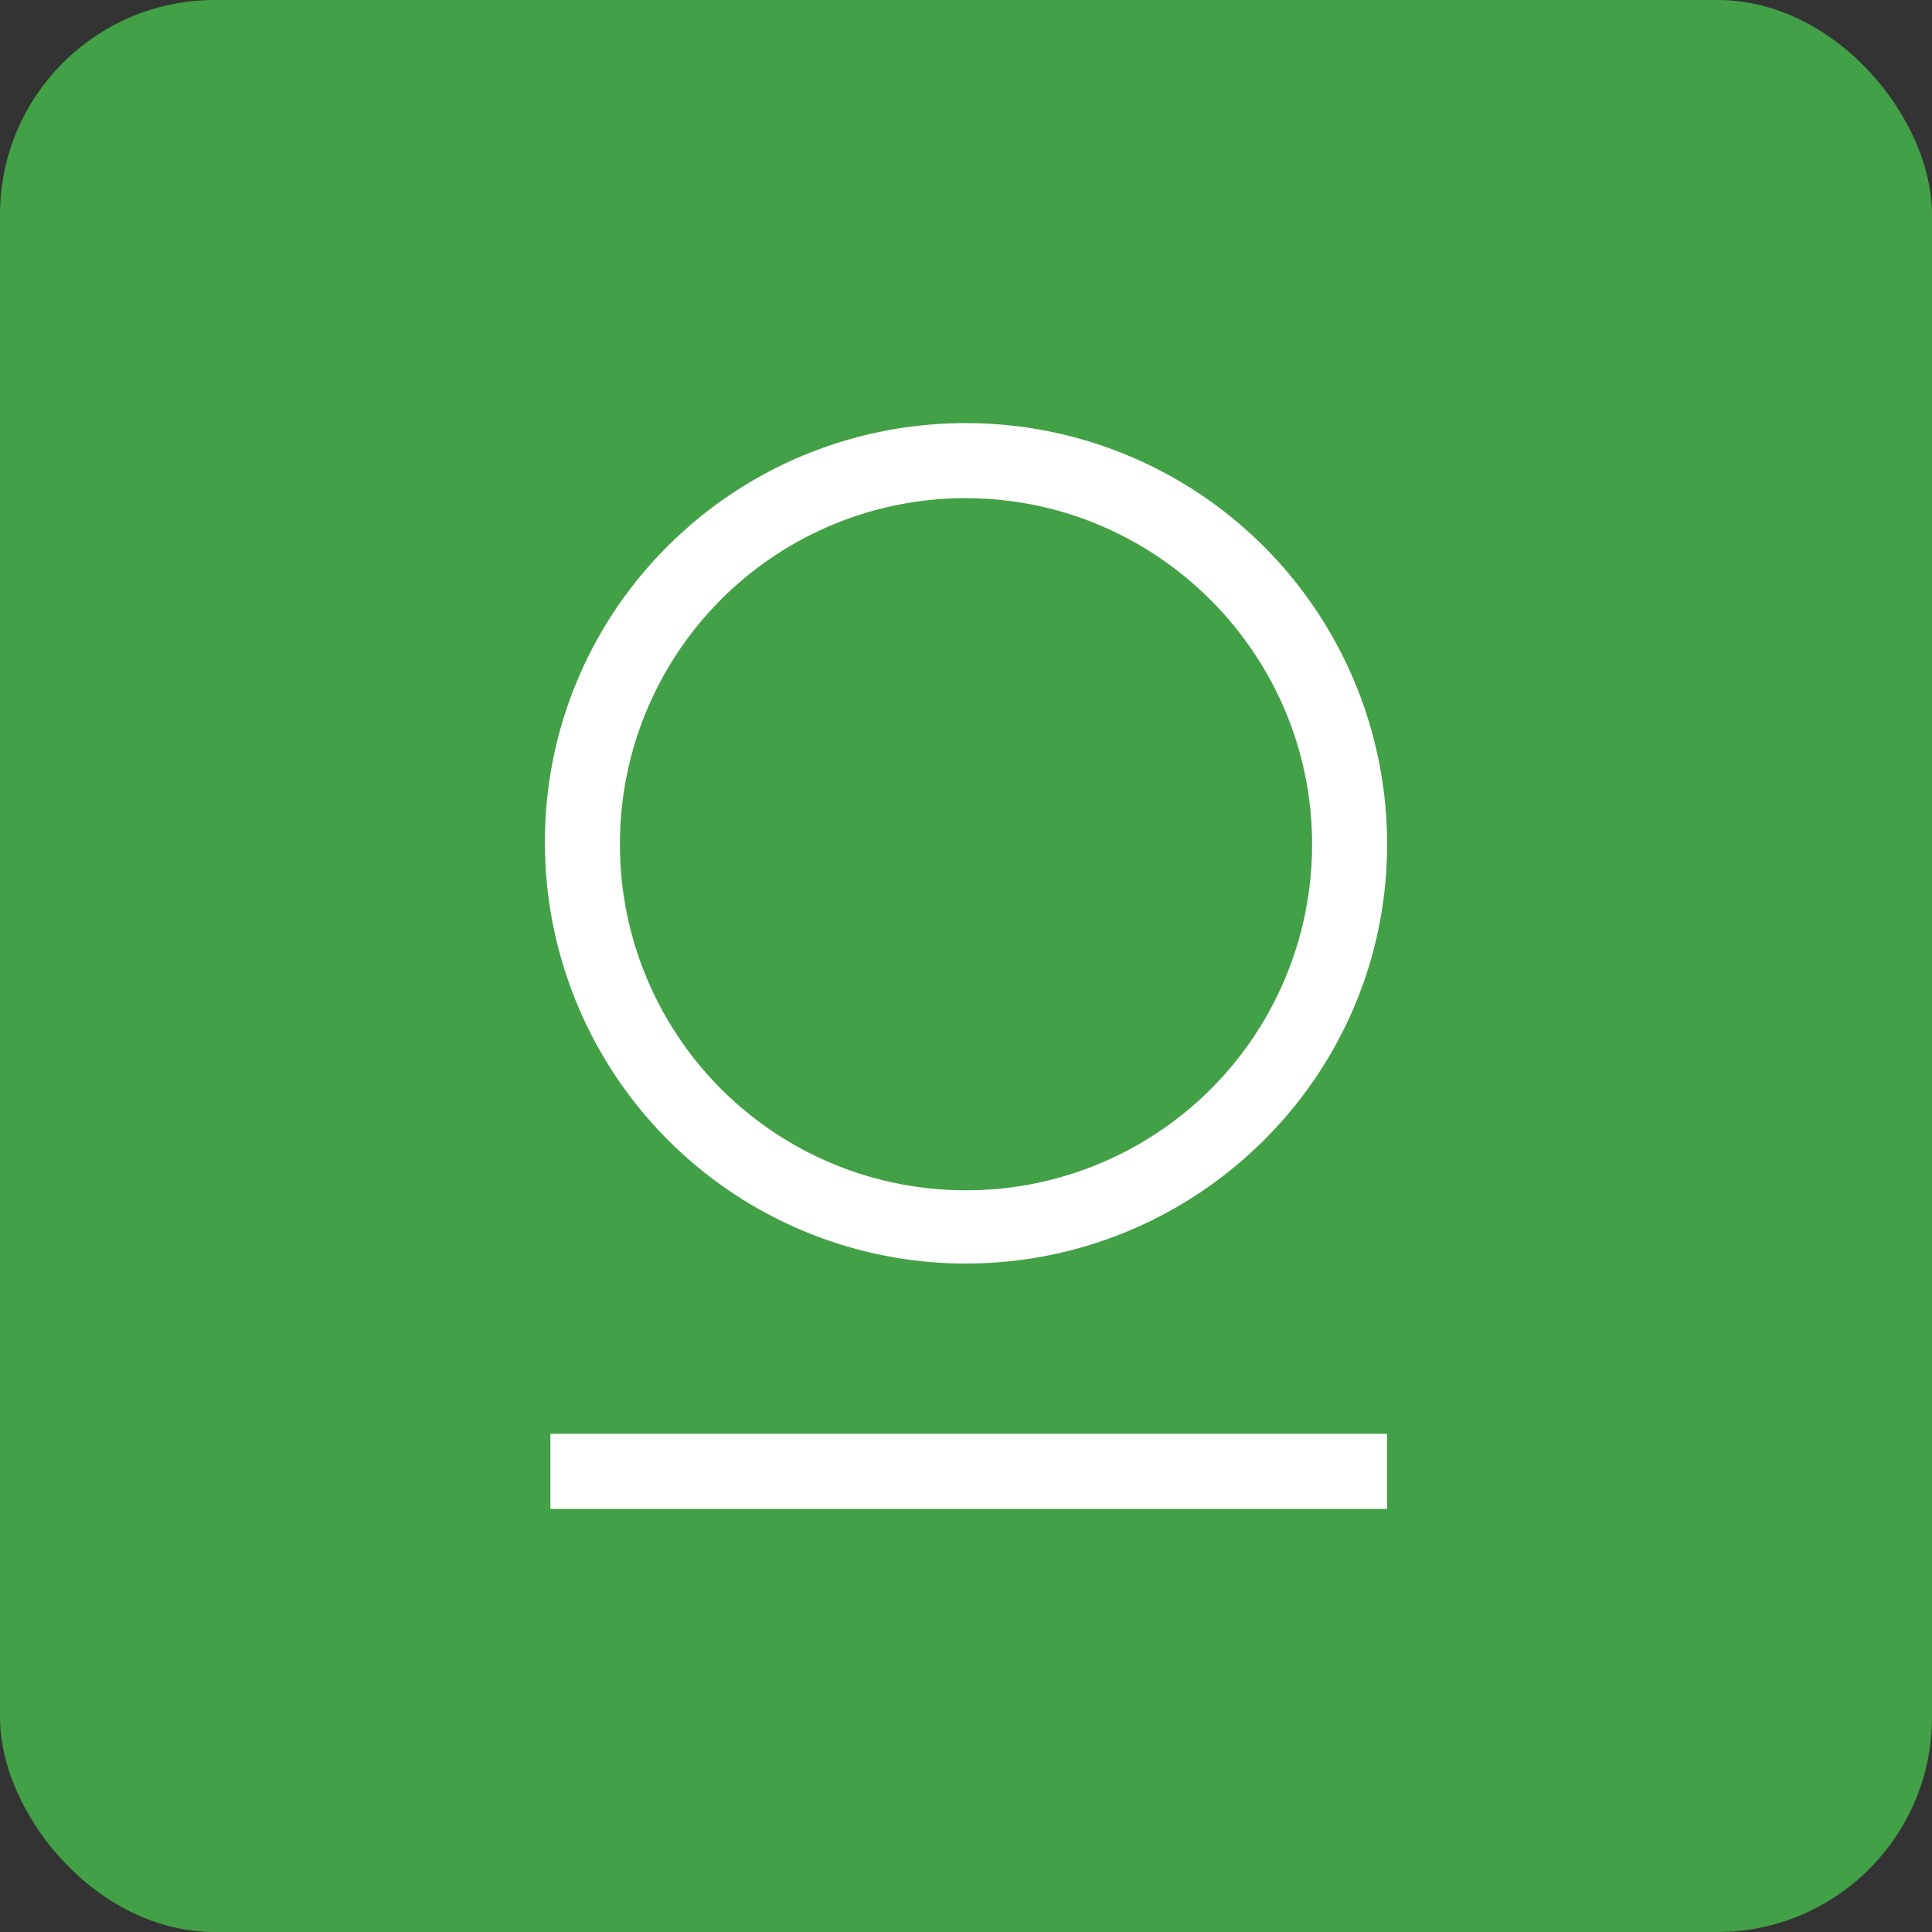 <svg xmlns="http://www.w3.org/2000/svg" fill="none" viewBox="0 0 18 18"><rect x="0" y="0" width="18" height="18" fill="#333333" stroke="none"/><rect width="100%" height="100%" rx="2px" ry="2px" fill="#42A046"/><g transform="translate(9, 9) scale(0.562) translate(-9, -9)"><path fill="#fff" d="M9 13.933A6.98 6.98 0 0 1 2.019 6.95C2.019 3.096 5.145 0 9 0a6.98 6.98 0 0 1 6.981 6.981c0 3.855-3.156 6.951-6.981 6.951M9 1.244A5.73 5.73 0 0 0 3.263 6.98 5.73 5.73 0 0 0 9 12.718a5.73 5.73 0 0 0 5.737-5.737c0-3.156-2.58-5.736-5.737-5.736m-6.89 15.51H15.98V18H2.11z"/></g></svg>